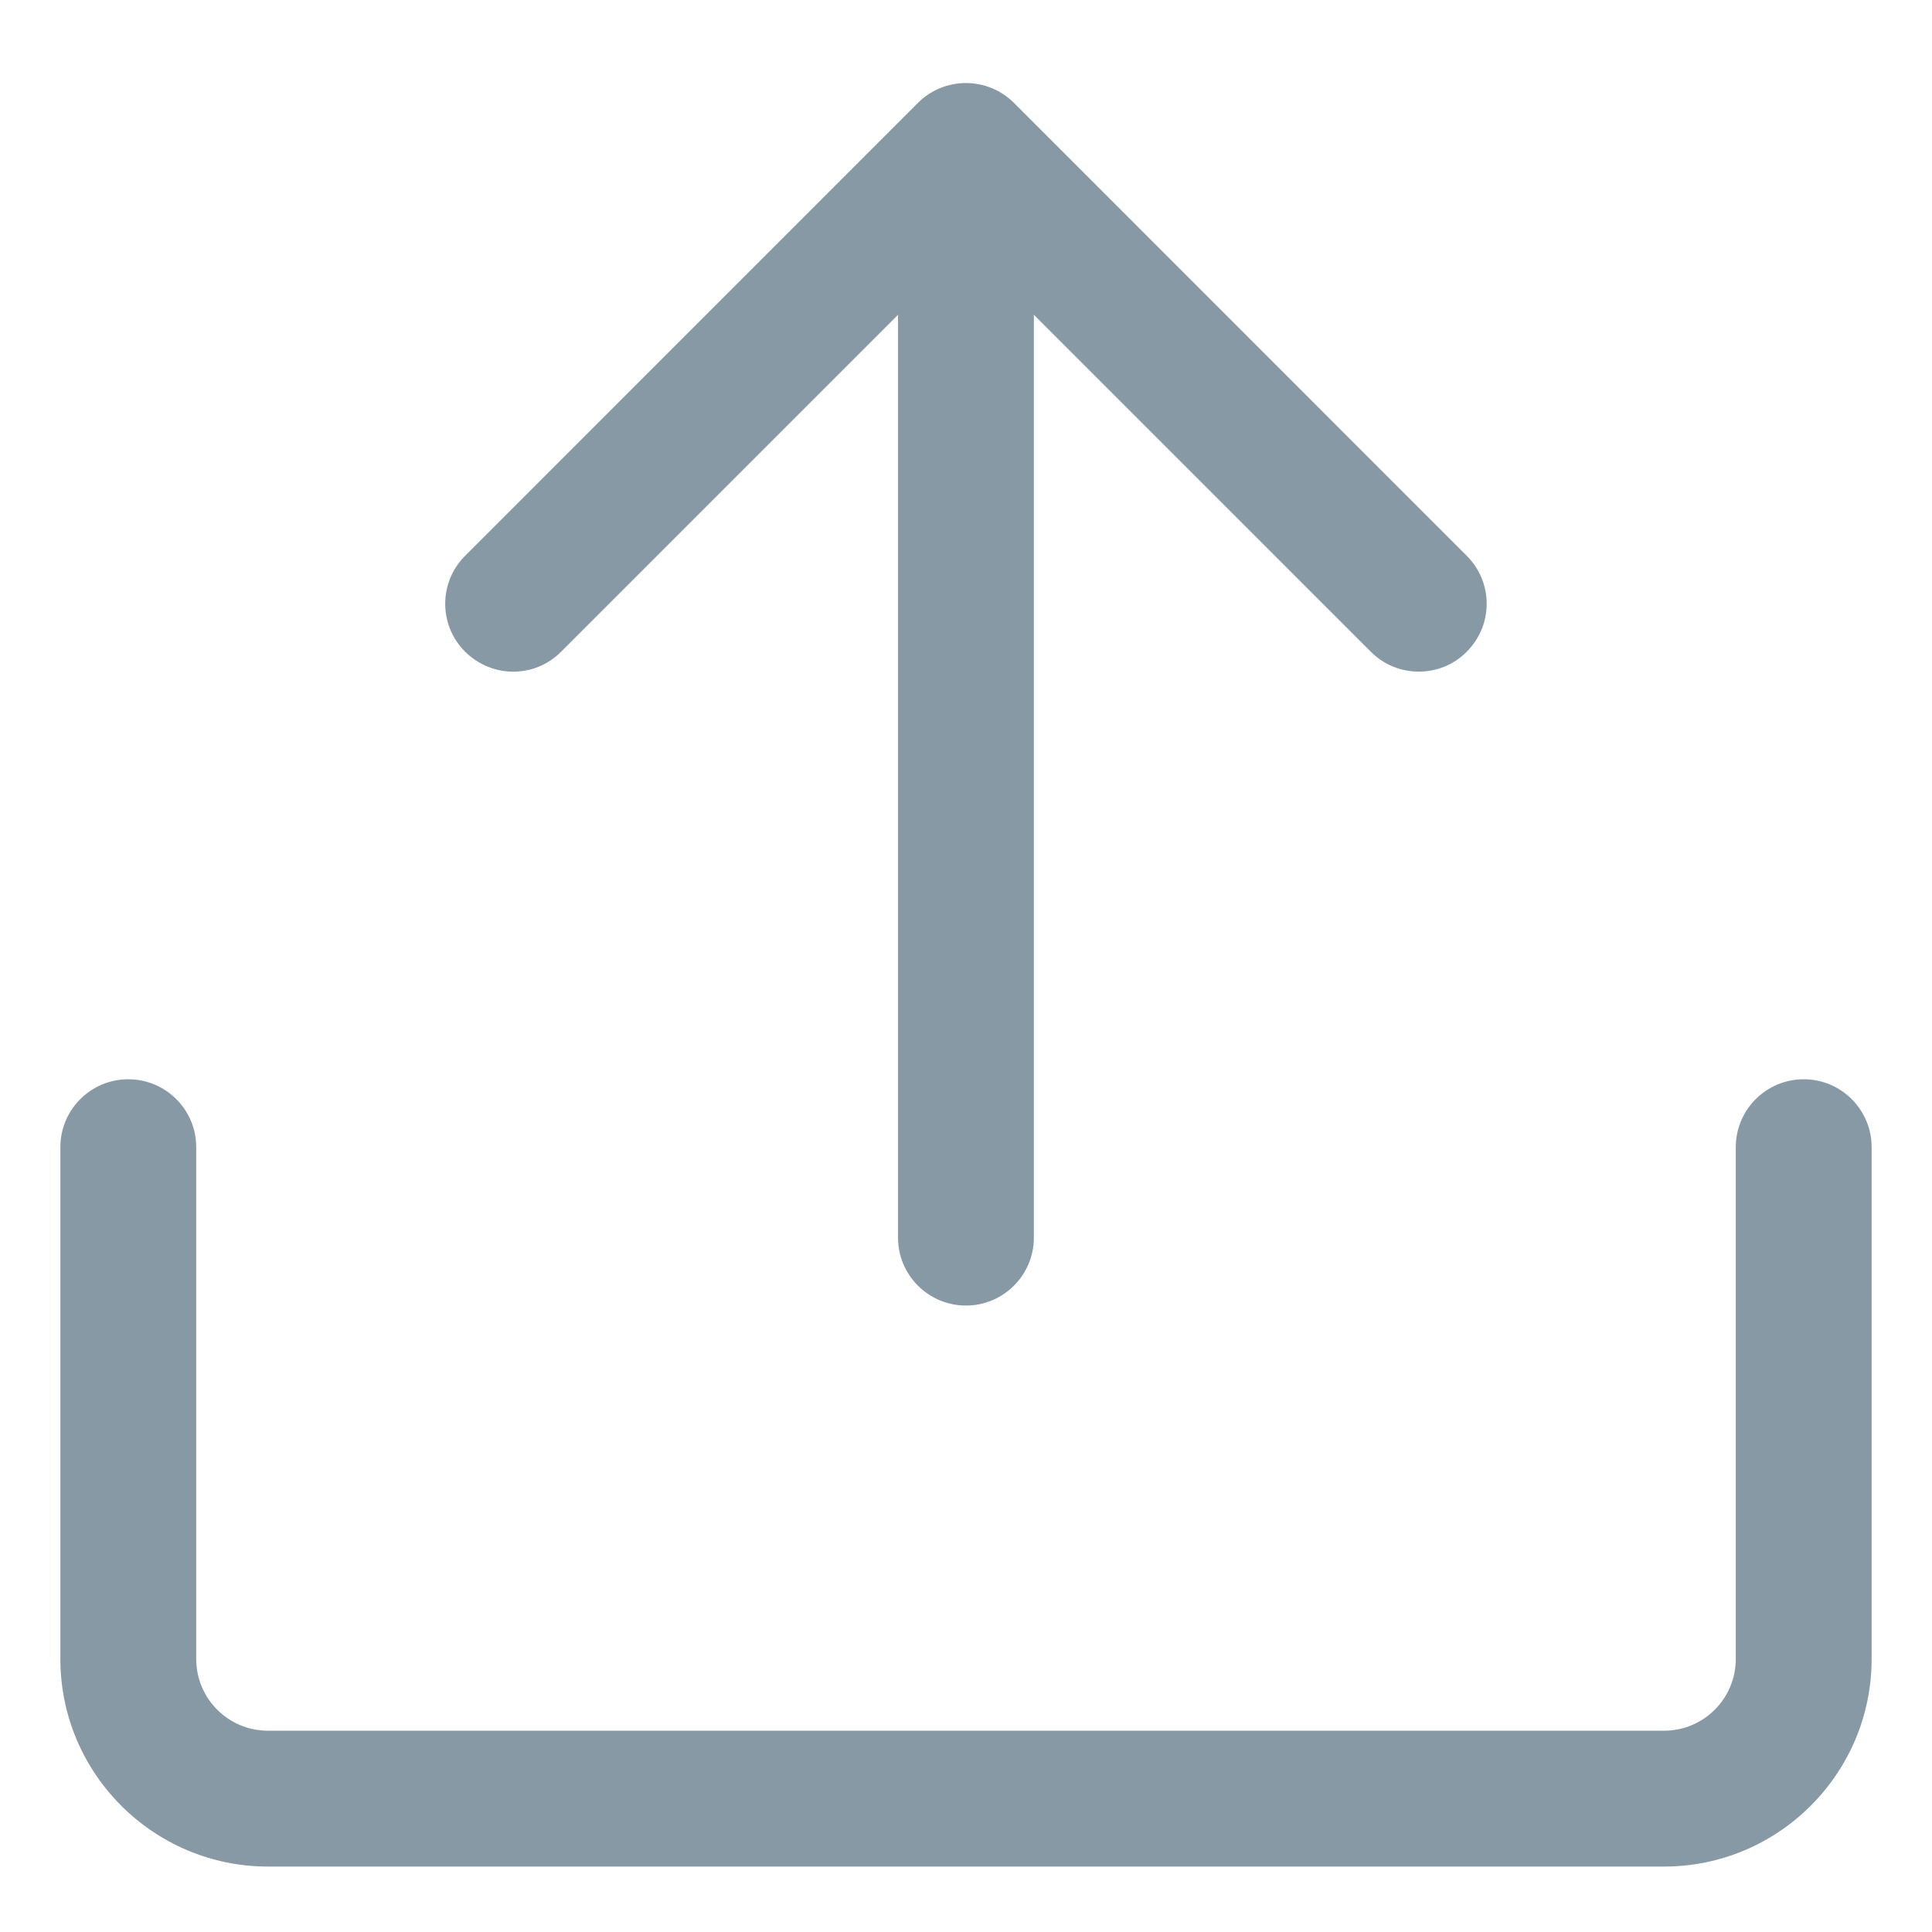 <svg width="16" height="16" viewBox="0 0 16 16" fill="none" xmlns="http://www.w3.org/2000/svg">
<g id="Group">
<path id="Vector" d="M12.147 4.603L8.397 0.852C8.178 0.633 7.821 0.633 7.602 0.852L3.852 4.603C3.632 4.822 3.632 5.178 3.852 5.397C4.073 5.617 4.428 5.618 4.647 5.397L7.437 2.607V10.25C7.437 10.56 7.689 10.812 8 10.812C8.31 10.812 8.562 10.56 8.562 10.25V2.607L11.352 5.397C11.462 5.508 11.606 5.562 11.75 5.562C11.894 5.562 12.038 5.508 12.147 5.397C12.367 5.178 12.367 4.822 12.147 4.603Z" fill="#8899A6"/>
<path id="Vector_2" d="M13.781 15.458H2.219C1.271 15.458 0.5 14.687 0.5 13.739V9.5C0.5 9.19 0.752 8.938 1.062 8.938C1.373 8.938 1.625 9.19 1.625 9.5V13.739C1.625 14.067 1.891 14.333 2.219 14.333H13.781C14.109 14.333 14.375 14.067 14.375 13.739V9.5C14.375 9.19 14.627 8.938 14.938 8.938C15.248 8.938 15.5 9.19 15.5 9.5V13.739C15.5 14.687 14.729 15.458 13.781 15.458Z" fill="#8899A6"/>
</g>
</svg>
